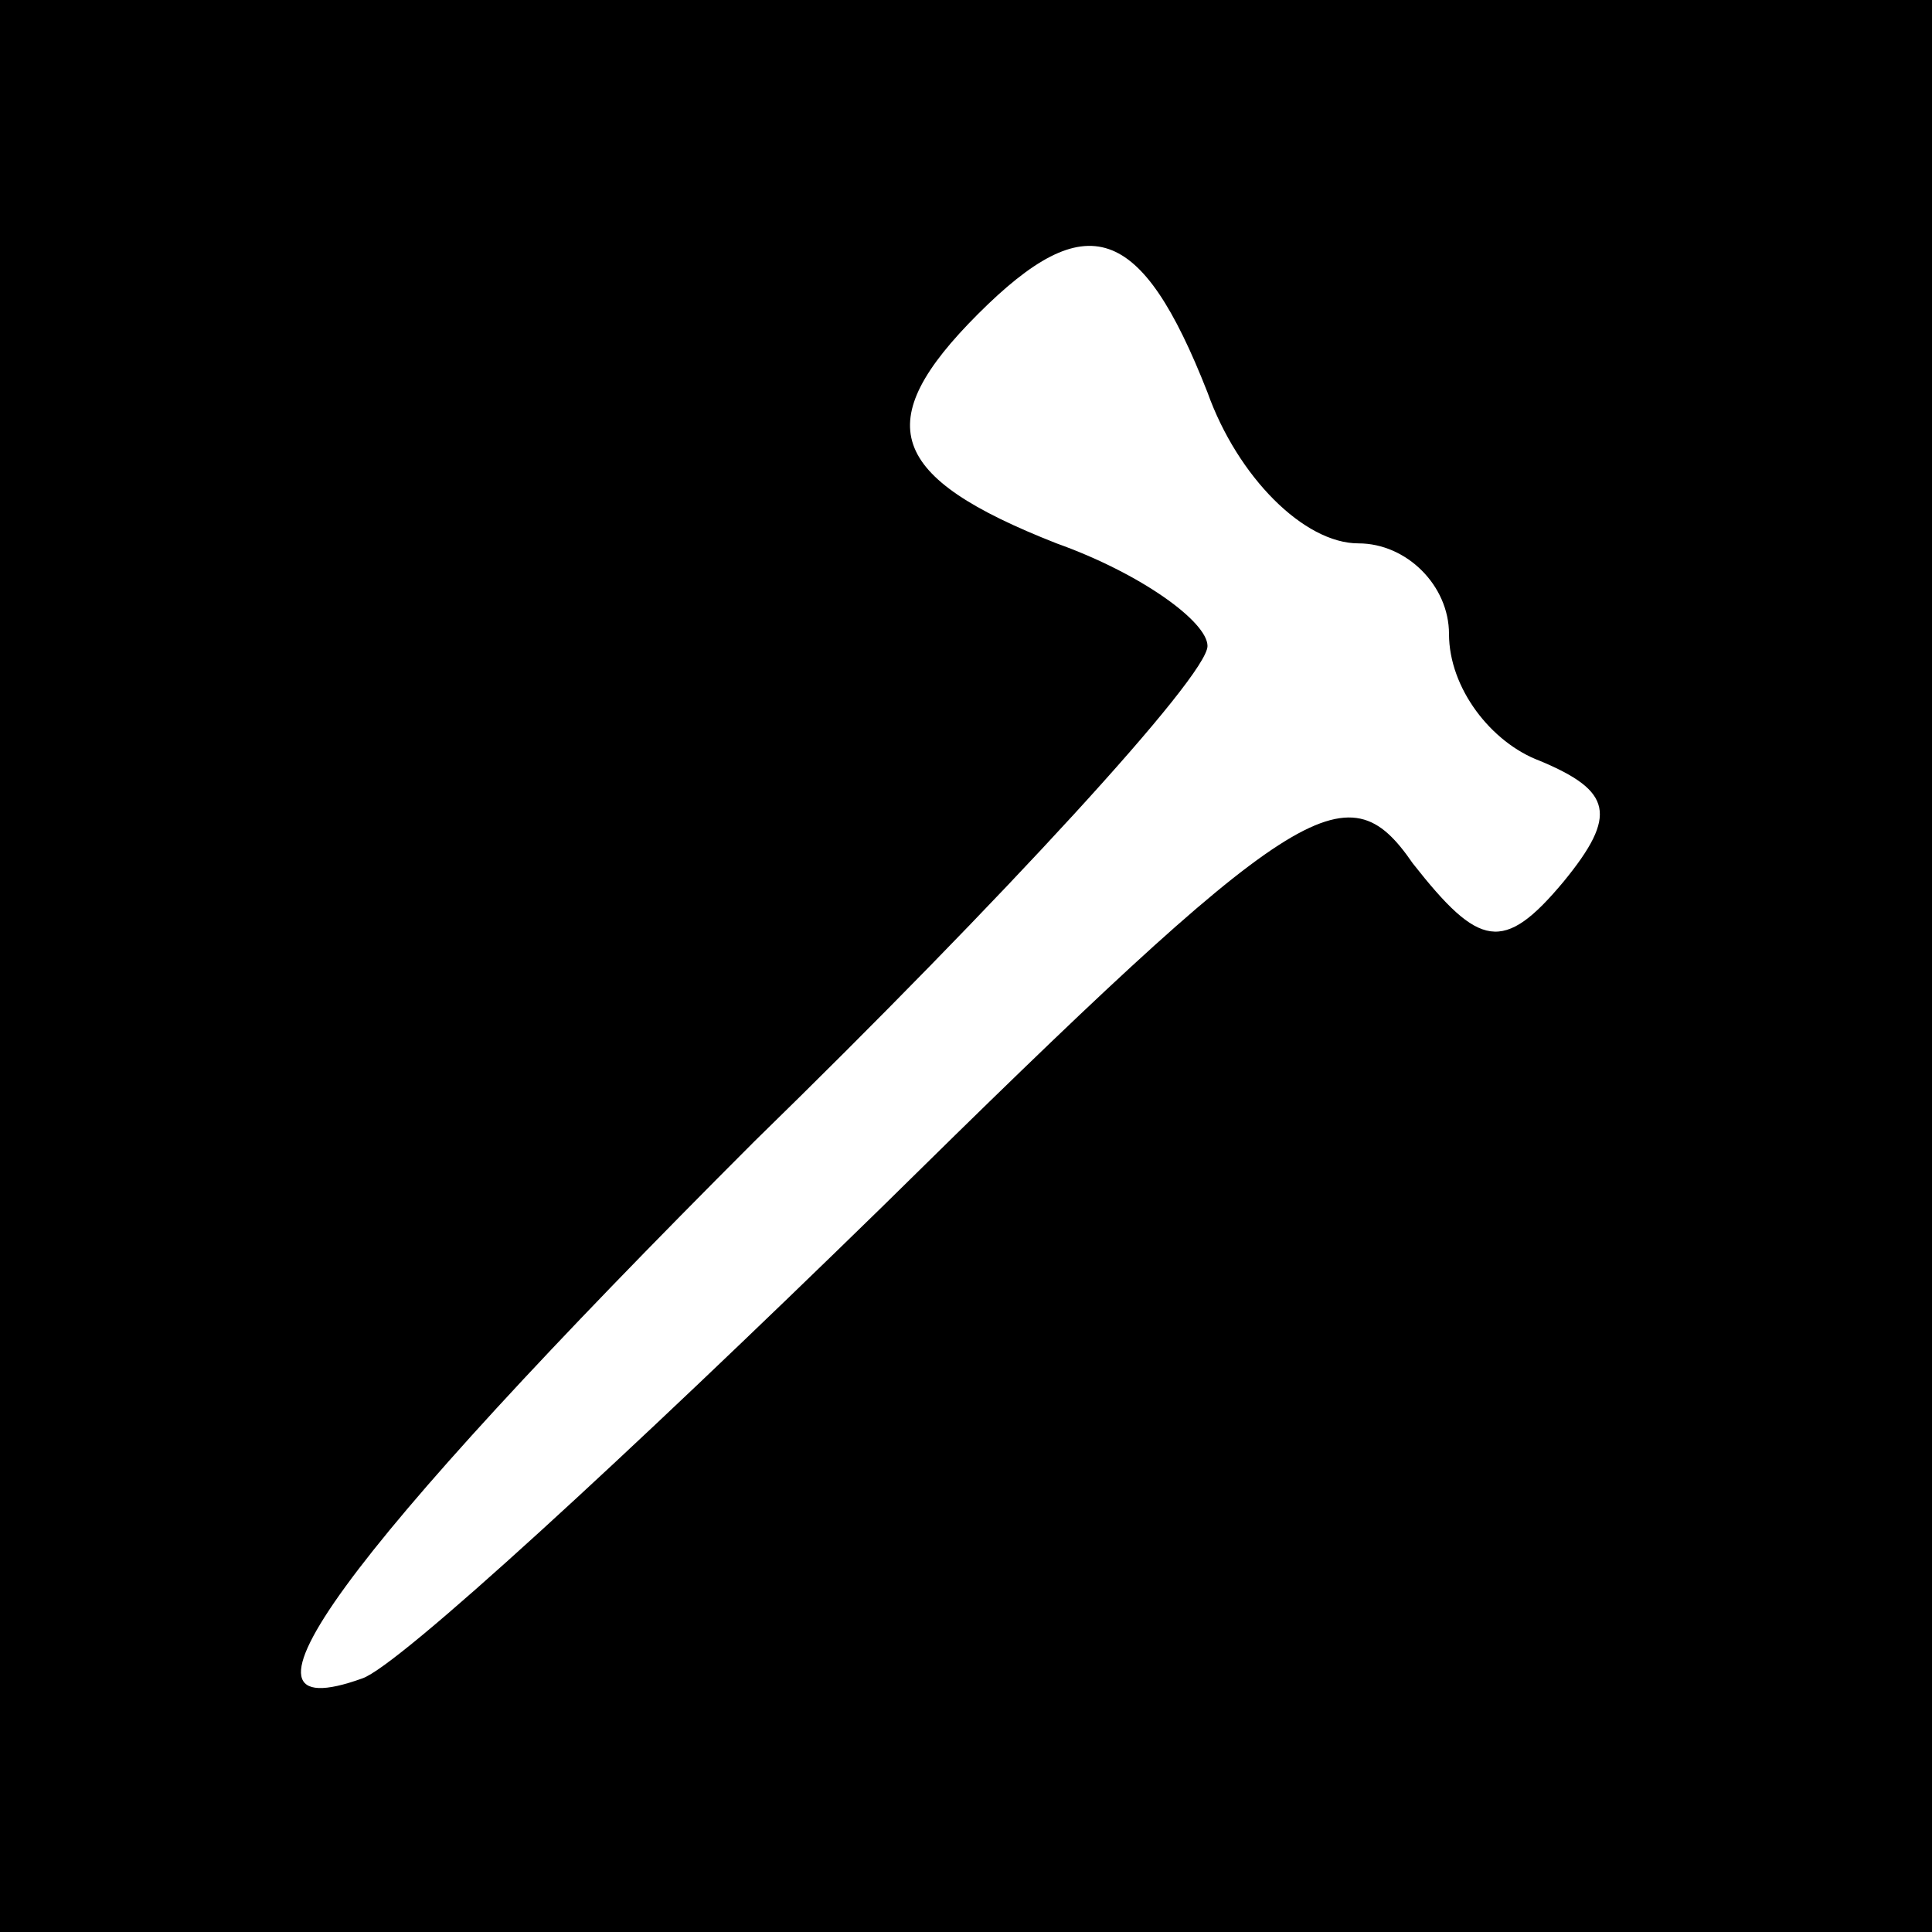 <?xml version="1.0" standalone="no"?>
<!DOCTYPE svg PUBLIC "-//W3C//DTD SVG 20010904//EN"
 "http://www.w3.org/TR/2001/REC-SVG-20010904/DTD/svg10.dtd">
<svg version="1.0" xmlns="http://www.w3.org/2000/svg"
 width="32pt" height="32pt" viewBox="0 0 32 32"
 preserveAspectRatio="xMidYMid meet">
<rect x="0" y="0" width="32" height="32" fill="#808080" stroke="none"/>
<g transform="translate(0,32) scale(0.1,-0.1)"
fill="#000000" stroke="none">
<path fill="#000000" stroke="none" d="M0 160 l0 -160 160 0 160 0 0 160 0
160 -160 0 -160 0 0 -160z"/>
<path fill="#ffffff" stroke="none" d="M200 255 c5 -14 16 -25 25 -25 8 0 15
-7 15 -15 0 -9 7 -18 15 -21 12 -5 13 -9 4 -20 -10 -12 -14 -11 -25 3 -11 16
-19 11 -88 -57 -42 -41 -80 -76 -86 -78 -25 -9 -4 20 65 89 41 40 75 77 75 82
0 4 -11 12 -25 17 -28 11 -31 20 -13 38 18 18 27 15 38 -13z"/>
</g>
</svg>
